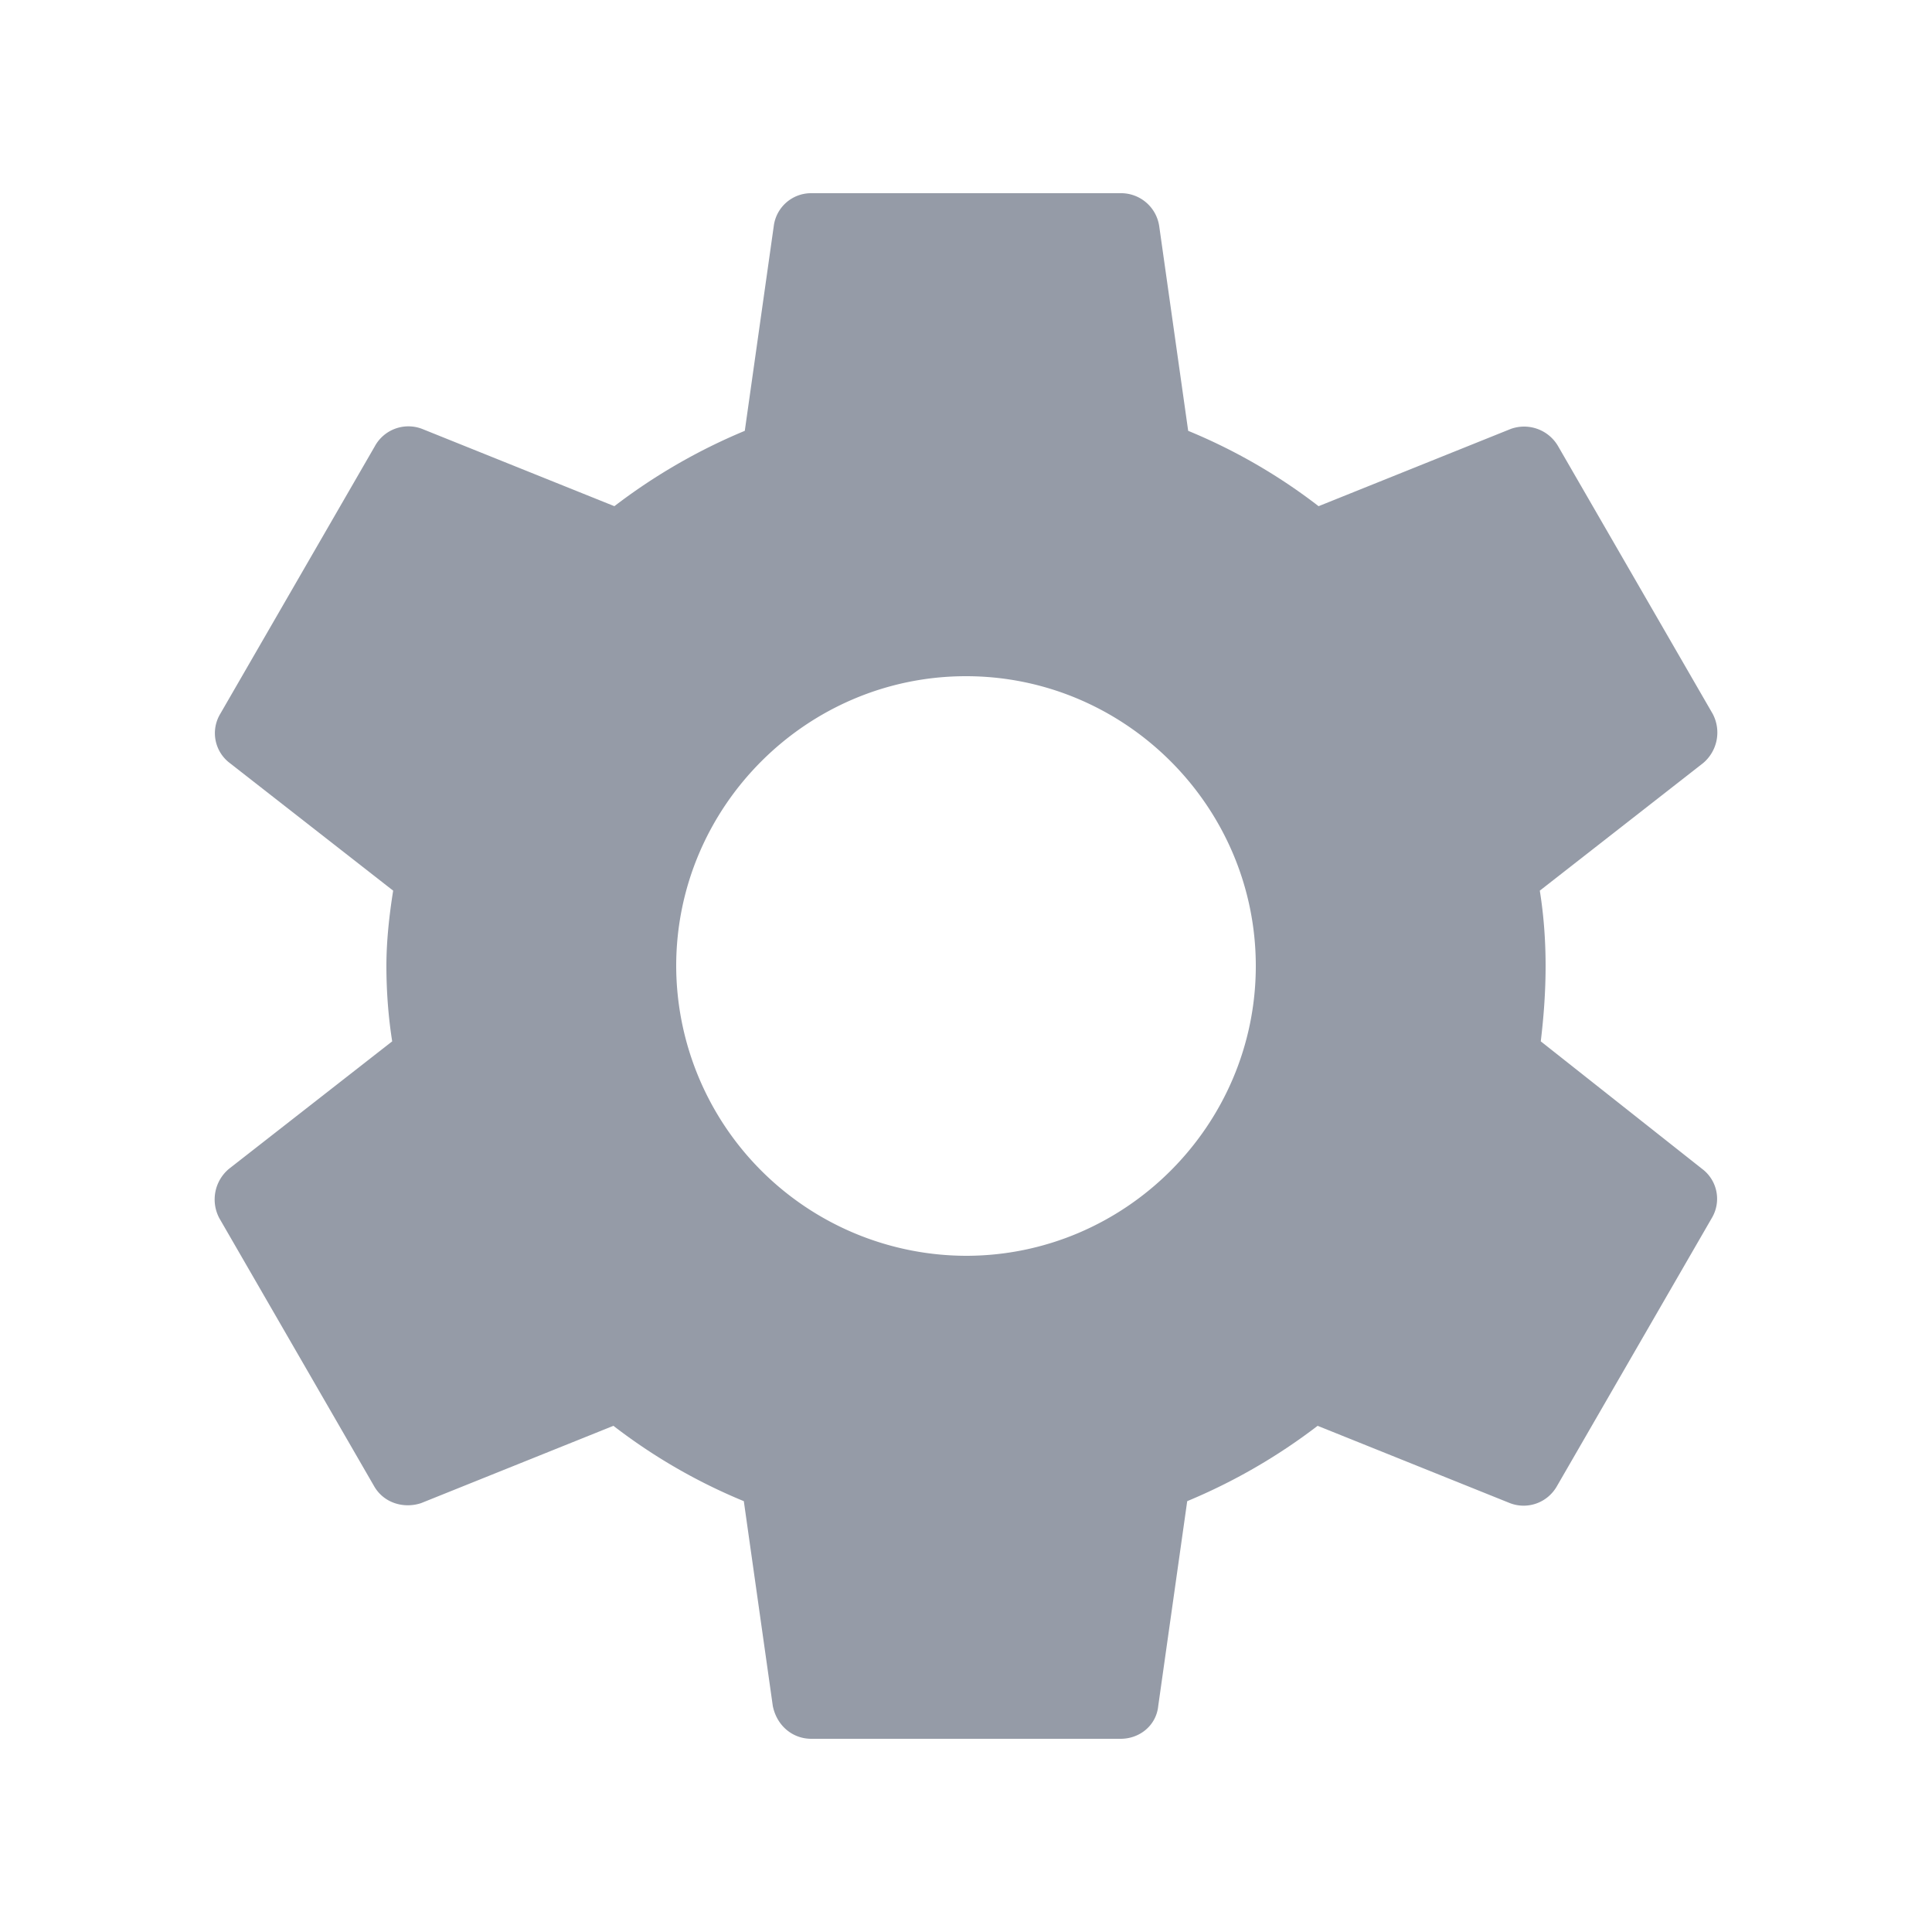 <?xml version="1.0" standalone="no"?><!DOCTYPE svg PUBLIC "-//W3C//DTD SVG 1.1//EN" "http://www.w3.org/Graphics/SVG/1.1/DTD/svg11.dtd"><svg t="1738632089455" class="icon" viewBox="0 0 1024 1024" version="1.1" xmlns="http://www.w3.org/2000/svg" p-id="4181" xmlns:xlink="http://www.w3.org/1999/xlink" width="200" height="200"><path d="M816.64 551.936c1.536-12.8 2.56-26.112 2.56-39.936 0-13.824-1.024-27.136-3.072-39.936l86.528-67.584a21.163 21.163 0 0 0 5.12-26.112l-81.92-141.824a20.821 20.821 0 0 0-25.088-9.216l-101.888 40.96a299.947 299.947 0 0 0-69.12-39.936l-15.36-108.544a20.437 20.437 0 0 0-20.48-17.408h-163.84a19.925 19.925 0 0 0-19.968 17.408l-15.36 108.544a308.011 308.011 0 0 0-69.12 39.936l-101.888-40.96a20.267 20.267 0 0 0-25.088 9.216l-81.92 141.824a19.84 19.84 0 0 0 5.12 26.112l86.528 67.584c-2.048 12.8-3.584 26.624-3.584 39.936 0 13.312 1.024 27.136 3.072 39.936L121.344 619.52a21.163 21.163 0 0 0-5.12 26.112l81.92 141.824c5.12 9.216 15.872 12.288 25.088 9.216l101.888-40.96a299.947 299.947 0 0 0 69.12 39.936l15.36 108.544c2.048 10.24 10.24 17.408 20.48 17.408h163.84c10.24 0 18.944-7.168 19.968-17.408l15.36-108.544a308.011 308.011 0 0 0 69.12-39.936l101.888 40.96c9.216 3.584 19.968 0 25.088-9.216l81.92-141.824a19.84 19.84 0 0 0-5.12-26.112l-85.504-67.584zM512 665.6A154.027 154.027 0 0 1 358.4 512c0-84.48 69.12-153.6 153.6-153.6s153.6 69.12 153.6 153.6-69.12 153.6-153.6 153.6z" fill="#959BA7" p-id="4182"></path></svg>